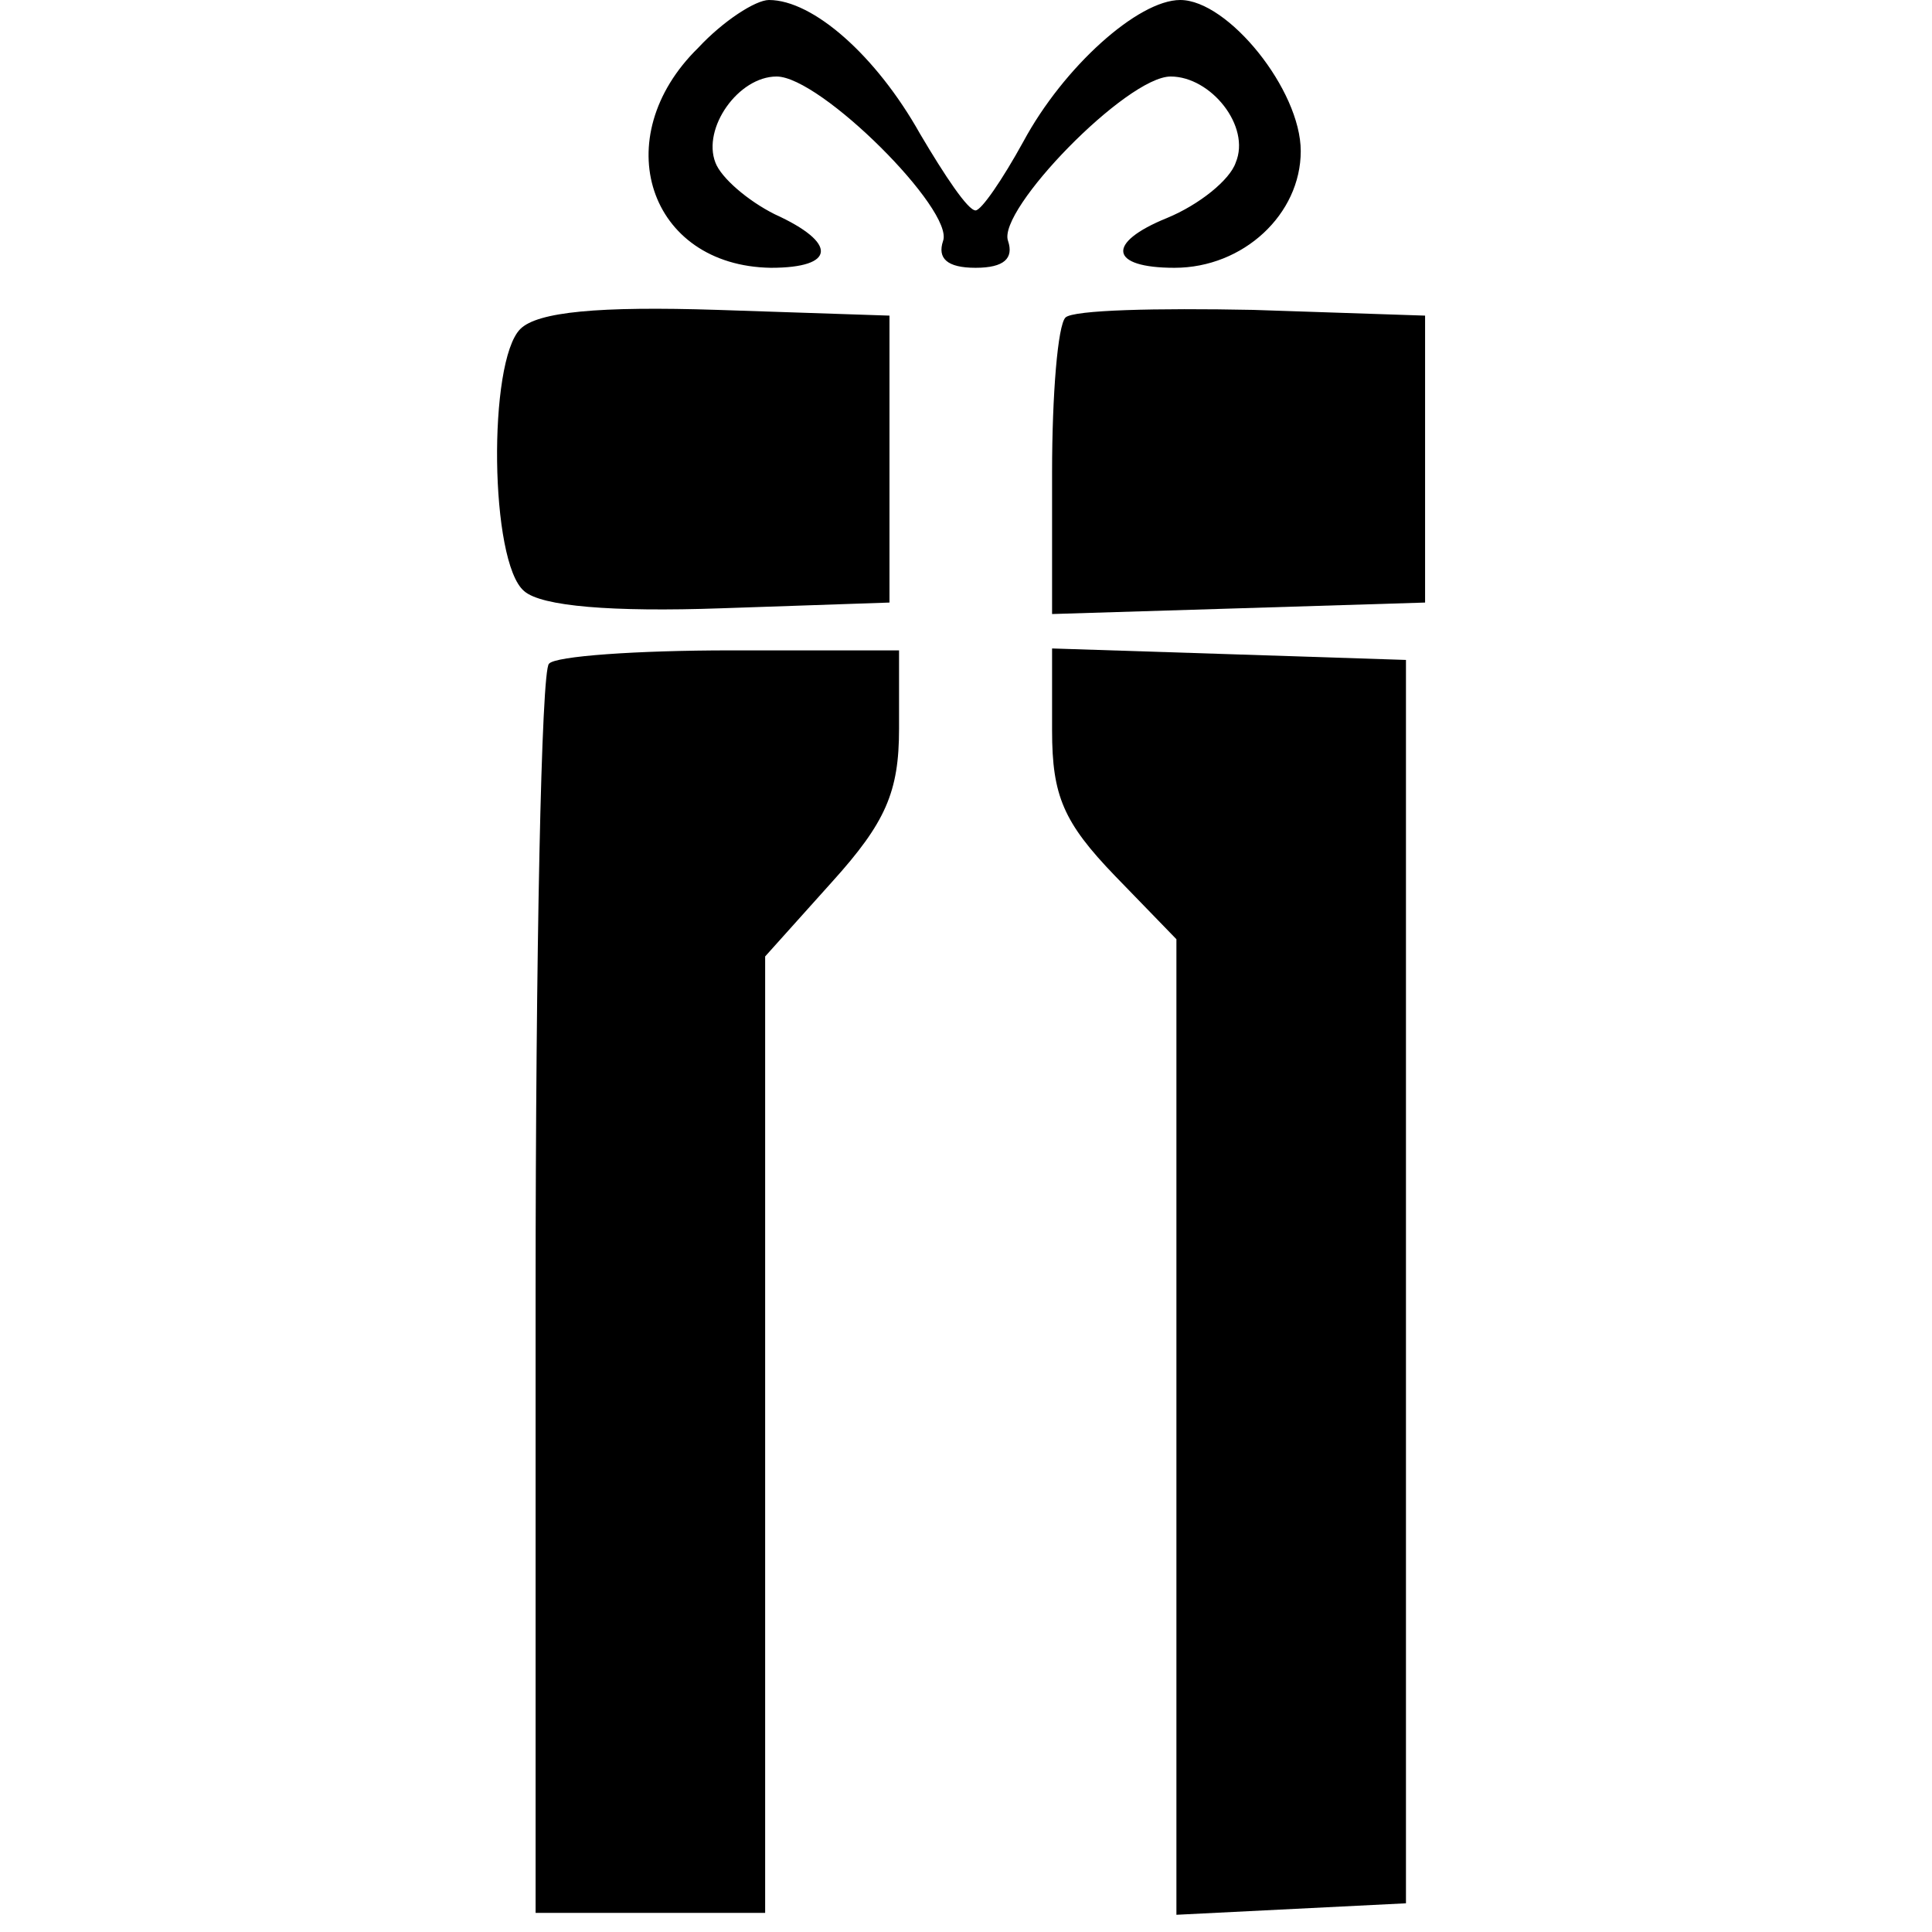 <?xml version="1.0" standalone="no"?>
<!DOCTYPE svg PUBLIC "-//W3C//DTD SVG 20010904//EN"
 "http://www.w3.org/TR/2001/REC-SVG-20010904/DTD/svg10.dtd">
<svg version="1.0" xmlns="http://www.w3.org/2000/svg"
 width="101pt" height="101pt" viewBox="0 0 101 101"
 preserveAspectRatio="xMidYMid meet">
<g transform="translate(0,101) scale(0.1,-0.1)"
fill="#000000" stroke="none">
<path d="M365 985 c-48 -47 -26 -114 38 -115 34 0 35 13 2 28 -14 7 -28 19
-31 27 -7 18 12 45 32 45 23 0 93 -70 87 -86 -3 -9 2 -14 17 -14 15 0 20 5 17
14 -6 16 62 86 85 86 21 0 42 -26 34 -45 -3 -9 -19 -22 -36 -29 -32 -13 -30
-26 4 -26 36 0 66 28 66 61 0 32 -38 79 -63 79 -22 0 -61 -35 -82 -74 -11 -20
-22 -36 -25 -36 -4 0 -16 18 -29 40 -23 41 -56 70 -79 70 -7 0 -24 -11 -37
-25z"/>
<path d="M272 838 c-17 -17 -16 -122 2 -137 9 -8 46 -11 103 -9 l88 3 0 75 0
75 -90 3 c-62 2 -94 -1 -103 -10z"/>
<path d="M557 844 c-4 -4 -7 -40 -7 -81 l0 -74 98 3 97 3 0 75 0 75 -90 3
c-50 1 -94 0 -98 -4z"/>
<path d="M287 663 c-4 -3 -7 -152 -7 -330 l0 -323 60 0 60 0 0 250 0 250 35
39 c28 31 35 47 35 80 l0 41 -88 0 c-49 0 -92 -3 -95 -7z"/>
<path d="M550 628 c0 -34 6 -48 33 -76 l32 -33 0 -255 0 -255 60 3 60 3 0 325
0 325 -92 3 -93 3 0 -43z"/>
</g>
</svg>
